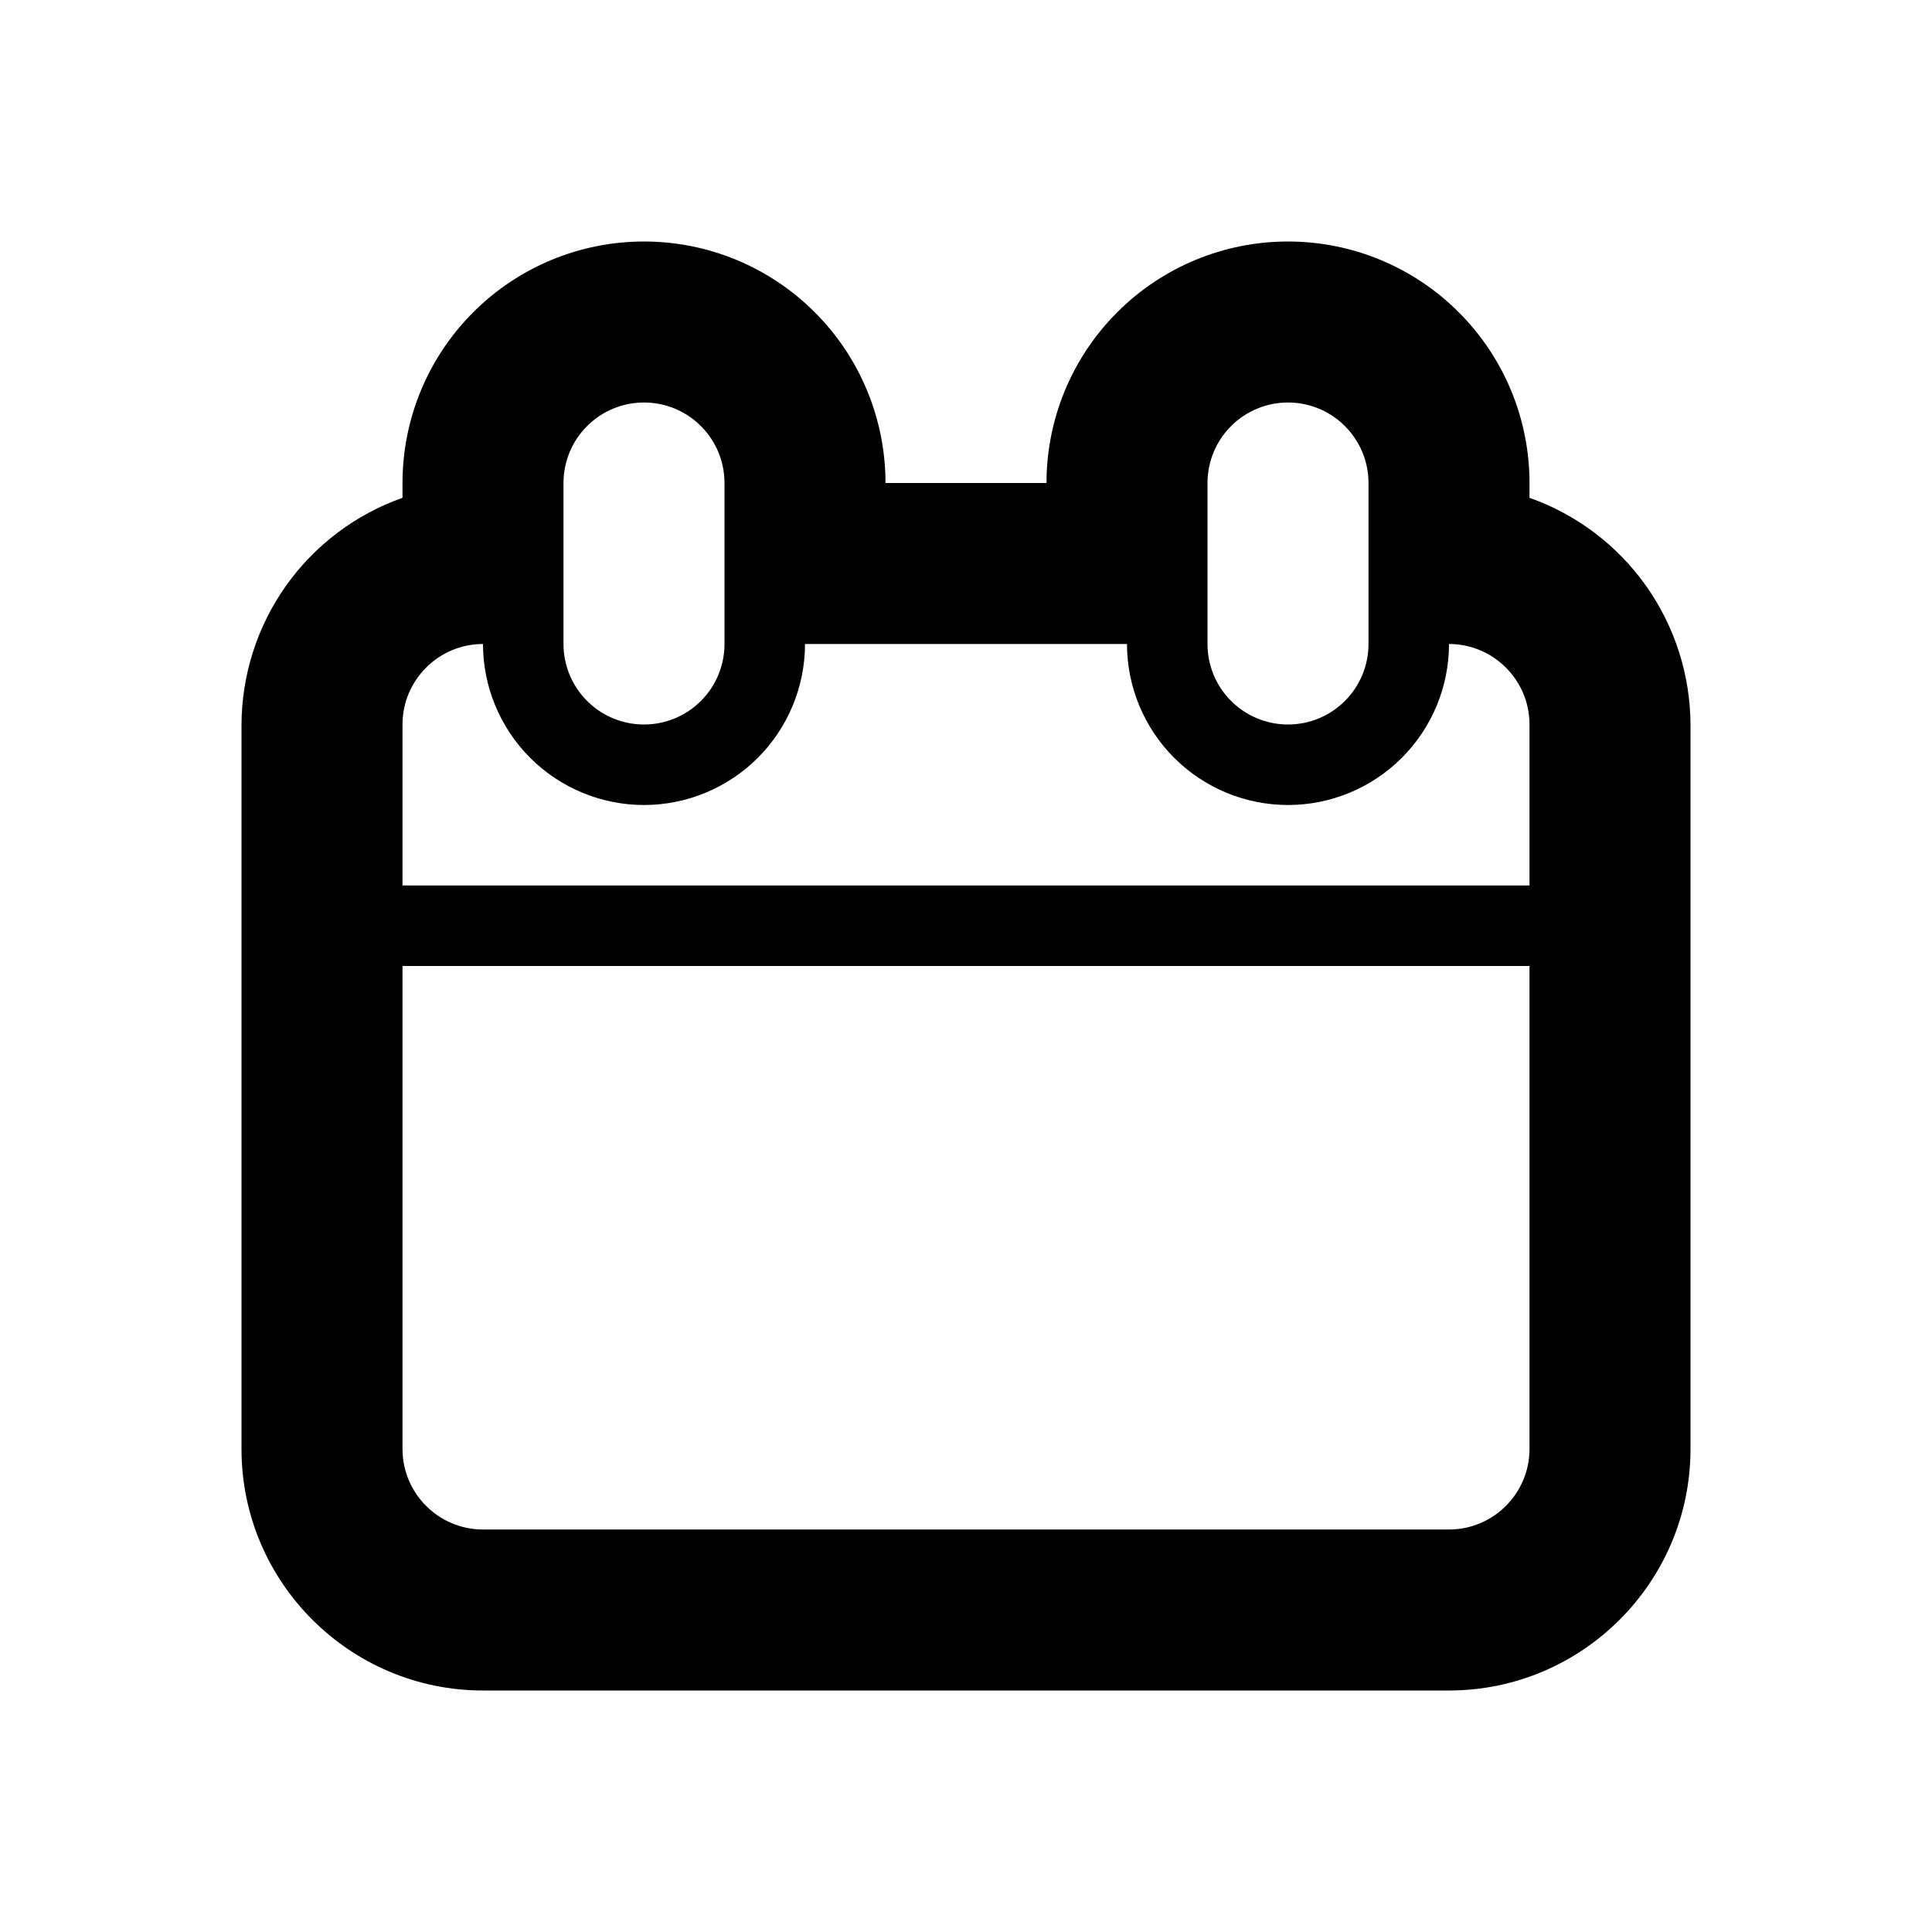 <svg width="24" height="24" viewBox="0 0 24 24" fill="none" xmlns="http://www.w3.org/2000/svg">
<path d="M19 6.184V6C19 5.204 18.684 4.441 18.121 3.879C17.559 3.316 16.796 3 16 3C15.204 3 14.441 3.316 13.879 3.879C13.316 4.441 13 5.204 13 6H11C11 5.204 10.684 4.441 10.121 3.879C9.559 3.316 8.796 3 8 3C7.204 3 6.441 3.316 5.879 3.879C5.316 4.441 5 5.204 5 6V6.184C4.417 6.39 3.912 6.771 3.554 7.275C3.196 7.779 3.003 8.382 3 9V18C3 19.654 4.346 21 6 21H18C19.654 21 21 19.654 21 18V9C20.997 8.382 20.804 7.779 20.446 7.275C20.088 6.771 19.583 6.39 19 6.184ZM15 6C15 5.735 15.105 5.48 15.293 5.293C15.48 5.105 15.735 5 16 5C16.265 5 16.52 5.105 16.707 5.293C16.895 5.48 17 5.735 17 6V8C17 8.265 16.895 8.52 16.707 8.707C16.52 8.895 16.265 9 16 9C15.735 9 15.48 8.895 15.293 8.707C15.105 8.52 15 8.265 15 8V6ZM7 6C7 5.735 7.105 5.48 7.293 5.293C7.48 5.105 7.735 5 8 5C8.265 5 8.52 5.105 8.707 5.293C8.895 5.48 9 5.735 9 6V8C9 8.265 8.895 8.52 8.707 8.707C8.52 8.895 8.265 9 8 9C7.735 9 7.48 8.895 7.293 8.707C7.105 8.52 7 8.265 7 8V6ZM19 18C19 18.551 18.552 19 18 19H6C5.448 19 5 18.551 5 18V12H19V18ZM19 11H5V9C5 8.449 5.448 8 6 8C6 8.53 6.211 9.039 6.586 9.414C6.961 9.789 7.47 10 8 10C8.53 10 9.039 9.789 9.414 9.414C9.789 9.039 10 8.53 10 8H14C14 8.53 14.211 9.039 14.586 9.414C14.961 9.789 15.47 10 16 10C16.53 10 17.039 9.789 17.414 9.414C17.789 9.039 18 8.53 18 8C18.552 8 19 8.449 19 9V11Z" fill="black"/>
</svg>
